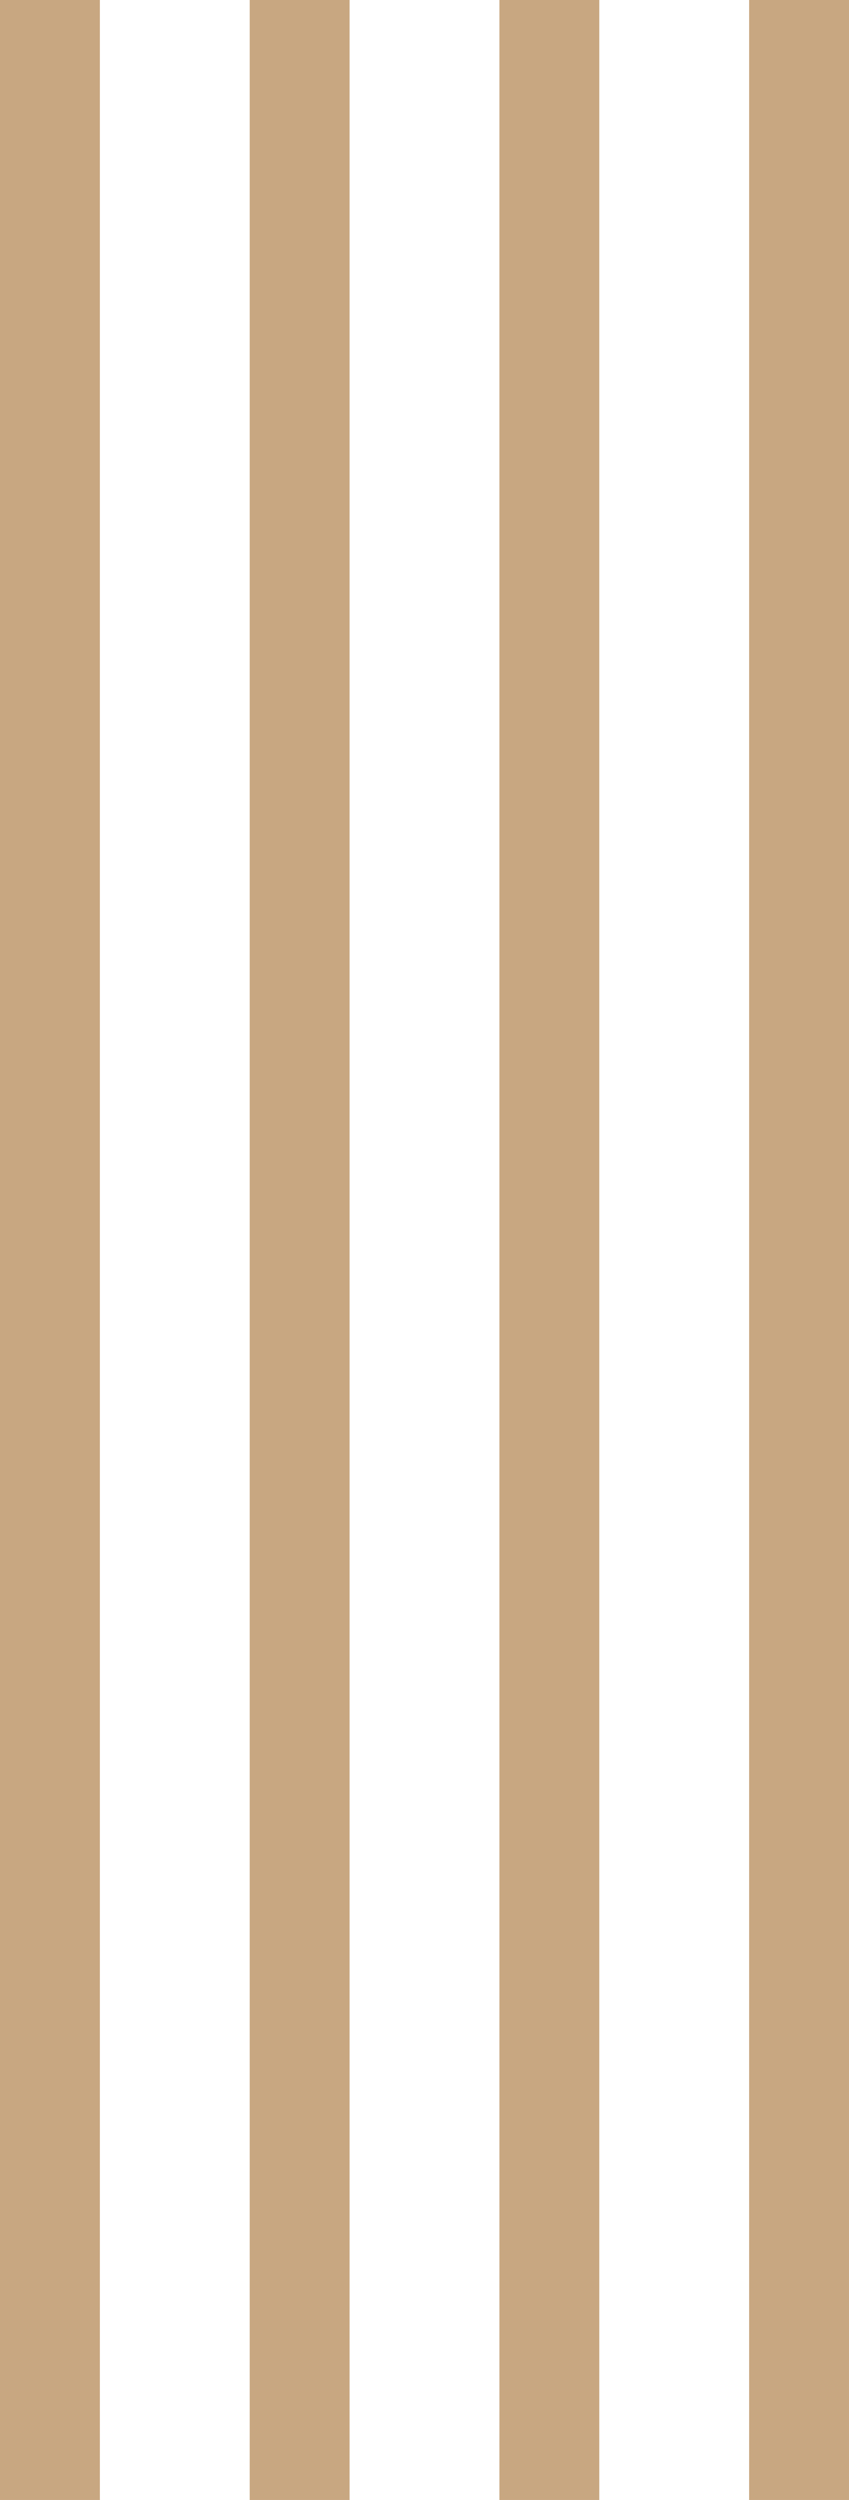 <svg width="17" height="50" viewBox="0 0 17 50" fill="none" xmlns="http://www.w3.org/2000/svg">
<line x1="16" y1="4.37114e-08" x2="16" y2="50" stroke="#C8A781" stroke-width="2"/>
<line x1="11" y1="4.37114e-08" x2="11" y2="50" stroke="#C8A781" stroke-width="2"/>
<line x1="6" y1="4.37114e-08" x2="6" y2="50" stroke="#C8A781" stroke-width="2"/>
<line x1="1" y1="4.37114e-08" x2="1" y2="50" stroke="#C8A781" stroke-width="2"/>
</svg>

